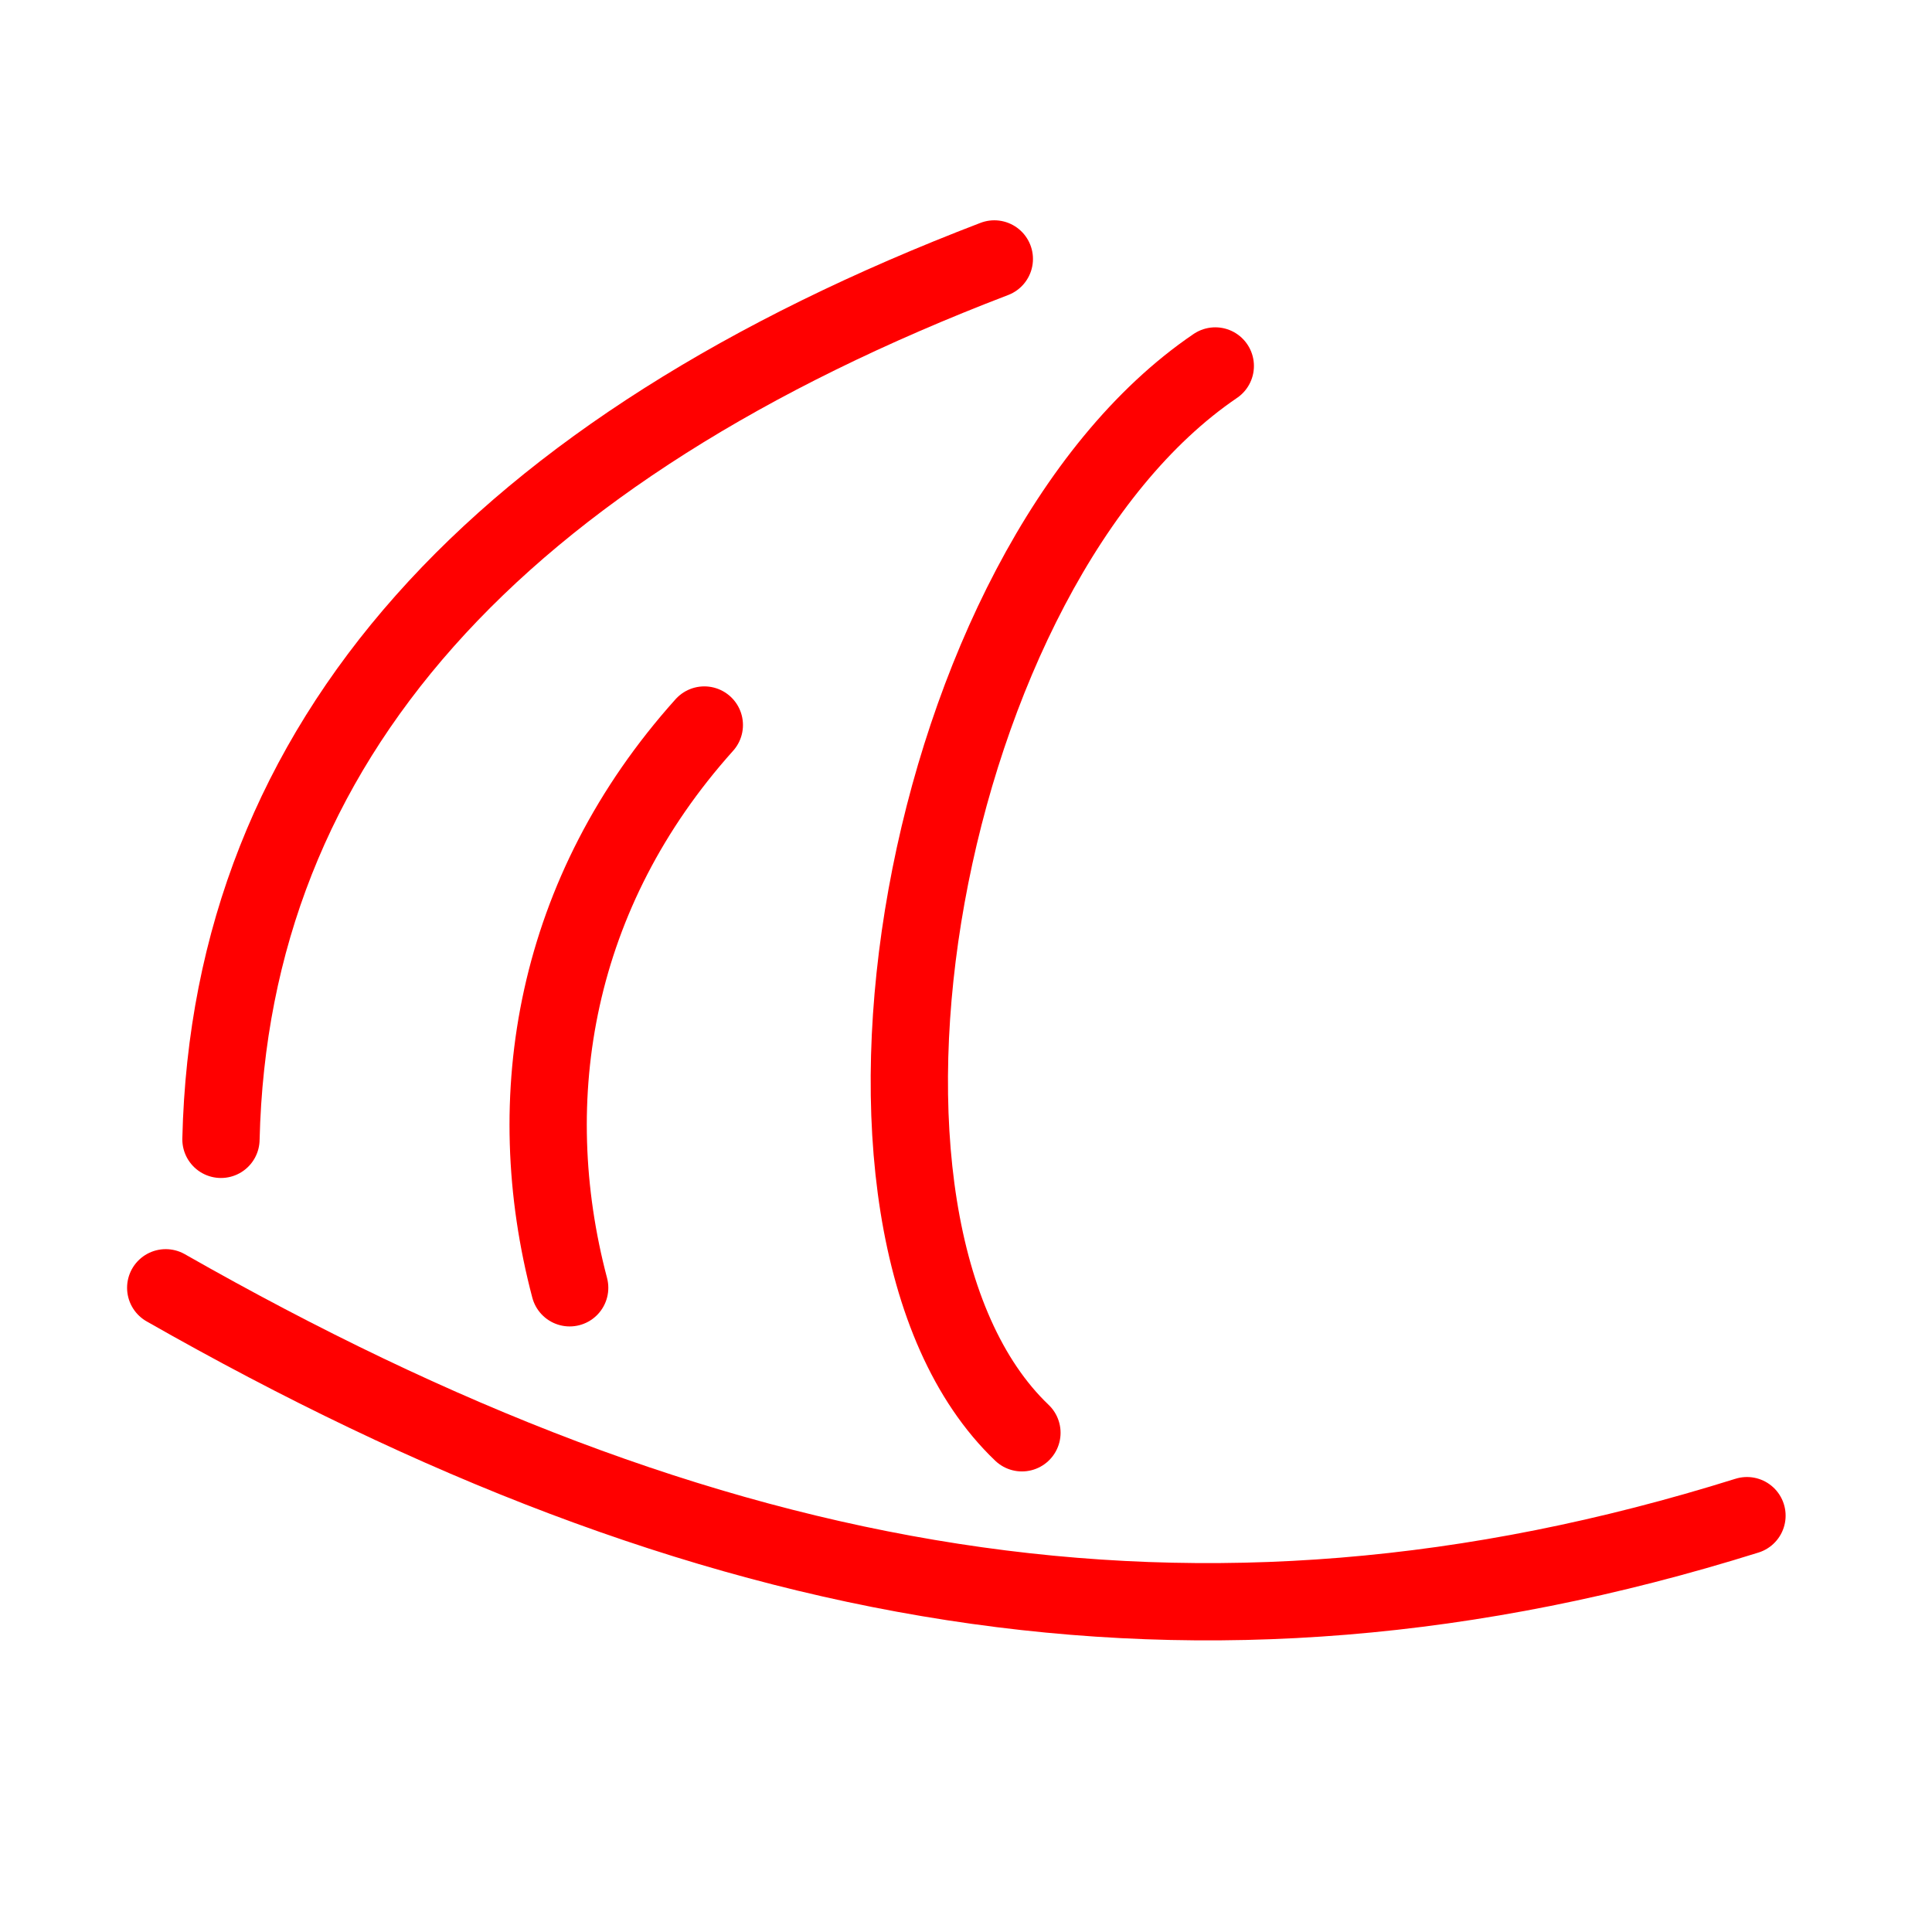 <?xml version="1.0" encoding="UTF-8" standalone="no"?>
<!-- Created with Inkscape (http://www.inkscape.org/) -->

<svg
   width="50mm"
   height="50mm"
   viewBox="0 0 96.493 96.493"
   version="1.1"
   id="svg5"
   xmlns="http://www.w3.org/2000/svg"
   xmlns:svg="http://www.w3.org/2000/svg">
  <defs
     id="defs2" />
  <g
     id="layer2"
     transform="translate(-37.753,-66.441)"
     style="display:inline">
    <path
       style="display:inline;fill:none;stroke:#ff0000;stroke-width:3.86;stroke-linecap:round;stroke-linejoin:miter;stroke-miterlimit:4;stroke-dasharray:none;stroke-opacity:1"
       d="m 46.03,130.759 c 27.008,15.384 51.454,20.002 78.975,11.381"
       id="path14377" />
    <path
       style="display:inline;fill:none;stroke:#ff0000;stroke-width:3.86;stroke-linecap:round;stroke-linejoin:miter;stroke-miterlimit:4;stroke-dasharray:none;stroke-opacity:1"
       d="M 48.789,123.345 C 49.256,103.427 62.591,88.878 87.414,79.374"
       id="path19615" />
    <path
       style="display:inline;fill:none;stroke:#ff0000;stroke-width:3.86;stroke-linecap:round;stroke-linejoin:miter;stroke-miterlimit:4;stroke-dasharray:none;stroke-opacity:1"
       d="M 88.793,138.001 C 77.882,127.589 83.782,94.681 98.45,84.719"
       id="path23739" />
    <path
       style="display:inline;fill:none;stroke:#ff0000;stroke-width:3.86;stroke-linecap:round;stroke-linejoin:miter;stroke-miterlimit:4;stroke-dasharray:none;stroke-opacity:1"
       d="m 66.205,130.759 c -2.512,-9.517 -0.758,-19.766 6.725,-28.107"
       id="path24038" />
  </g>
</svg>
